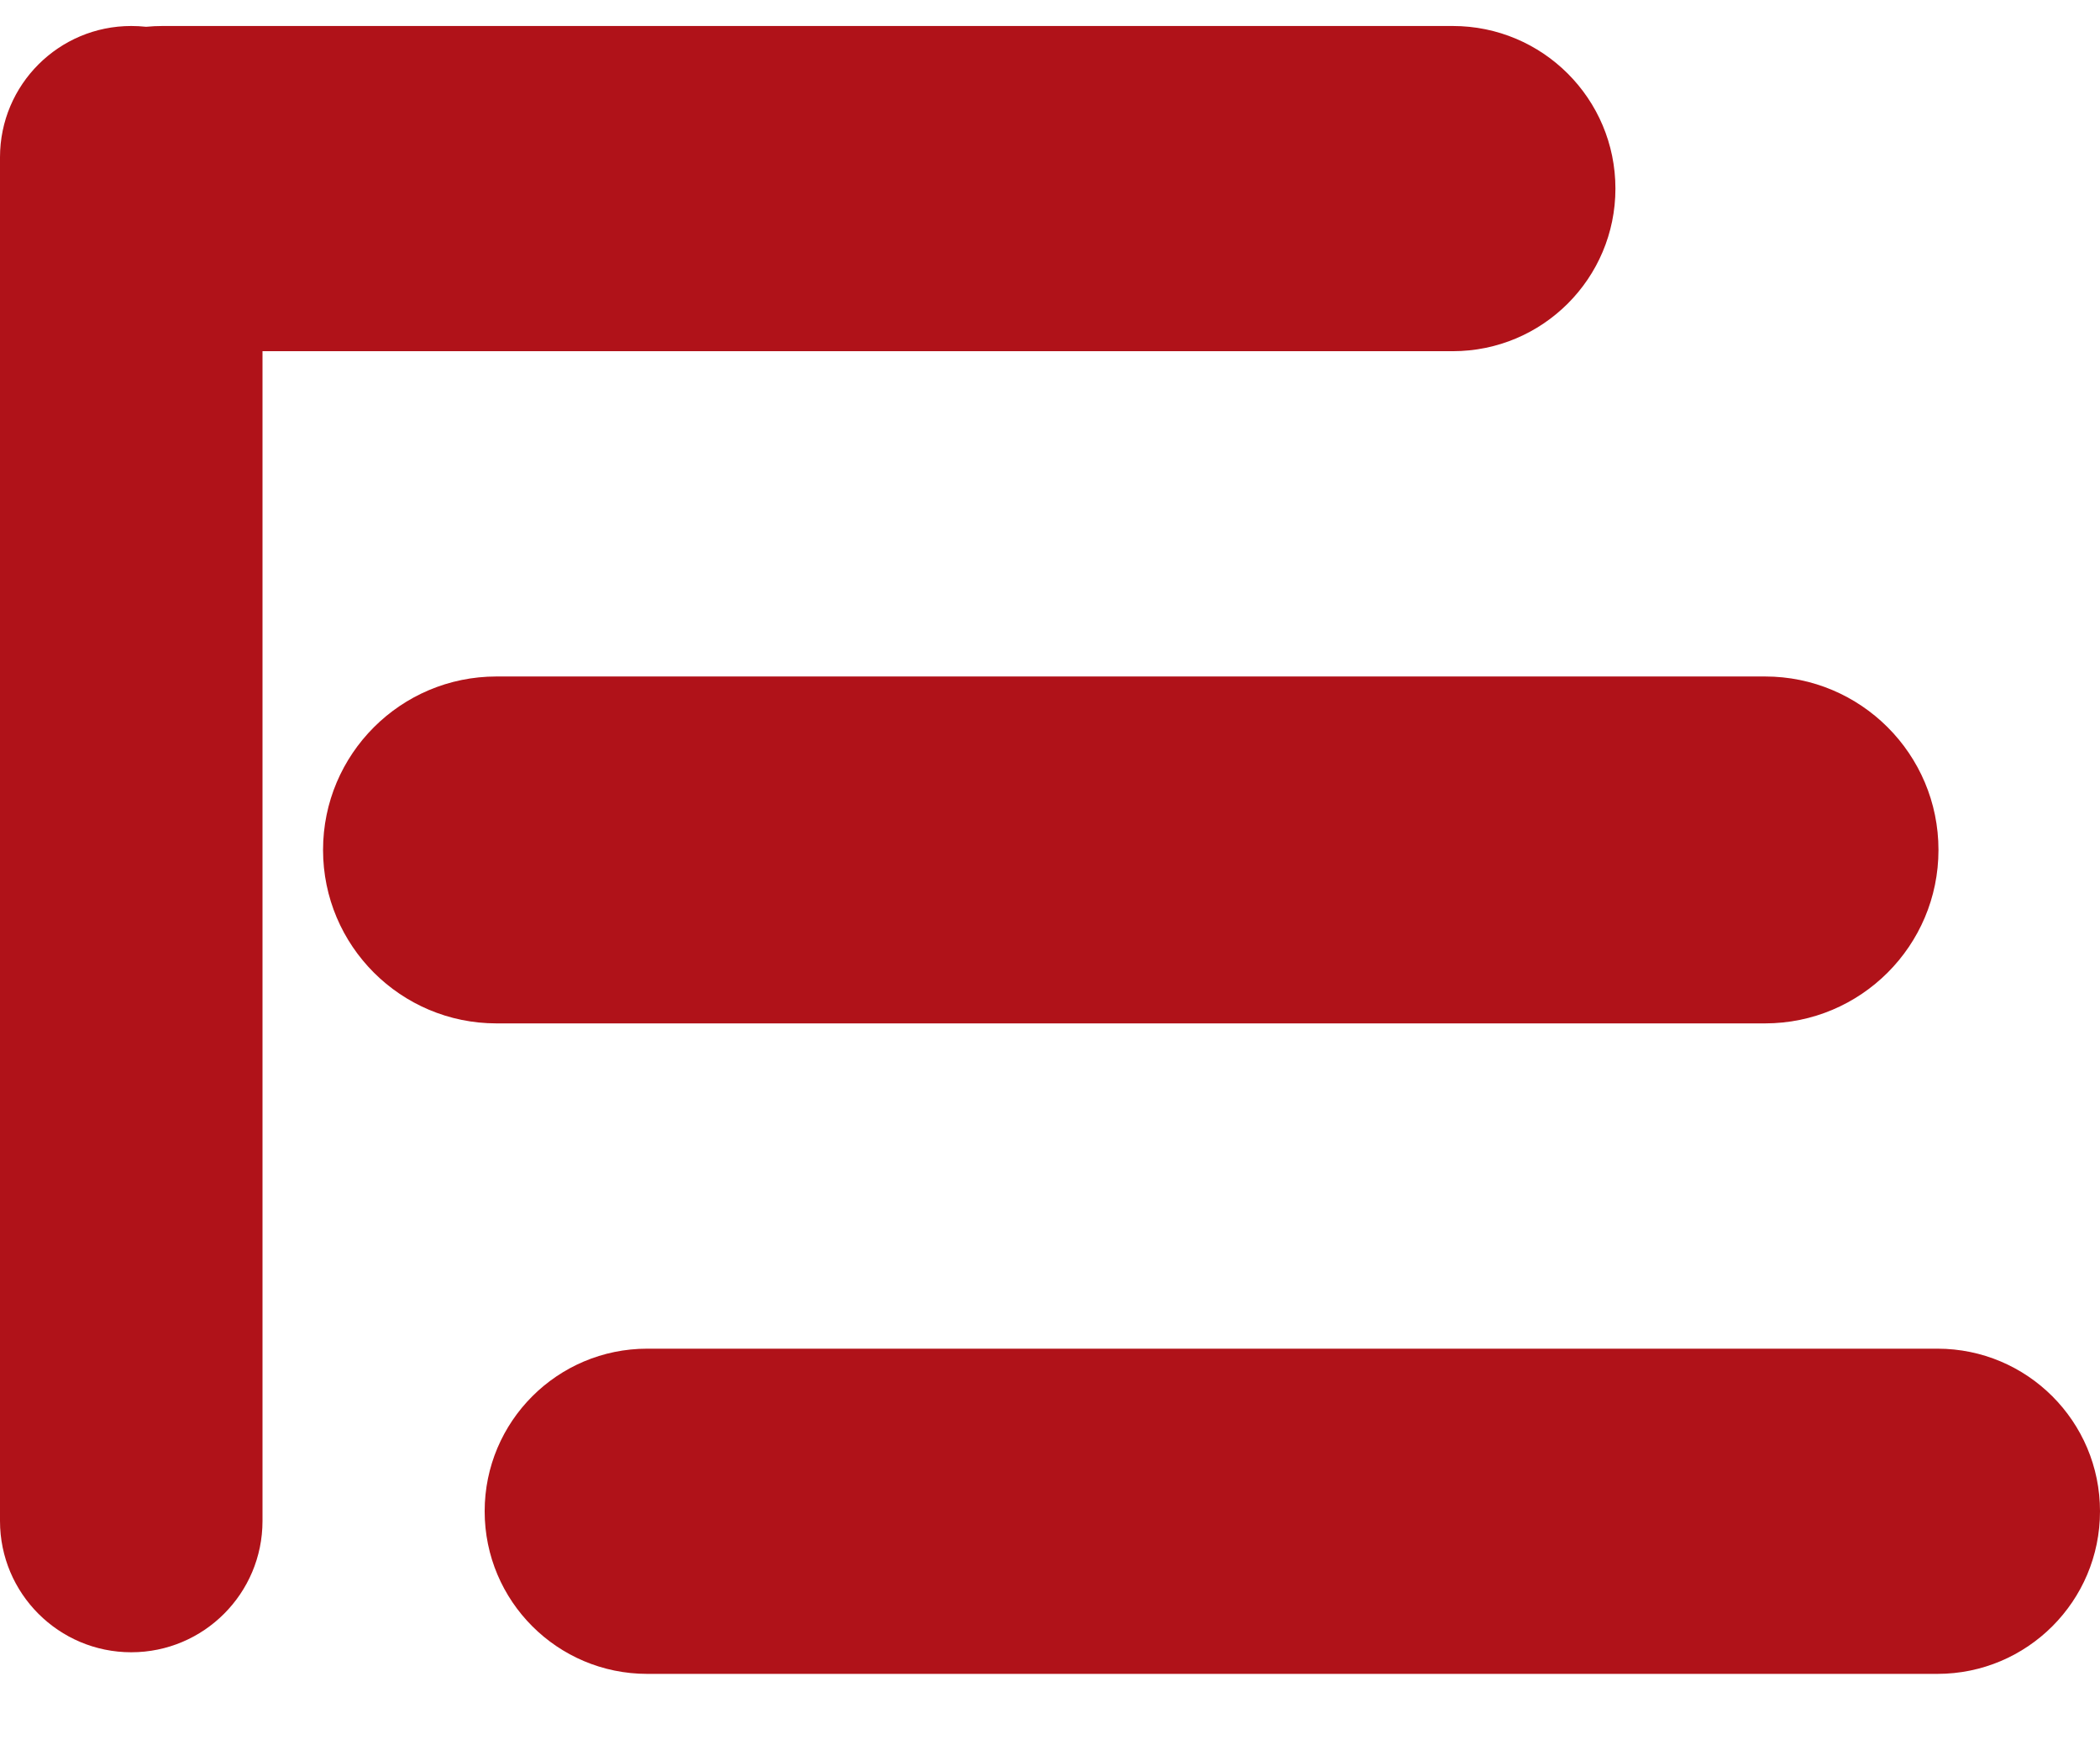 <svg width="24" height="20" viewBox="0 0 24 20" fill="none" xmlns="http://www.w3.org/2000/svg">
<path fill-rule="evenodd" clip-rule="evenodd" d="M0 17.38C0 18.208 0.672 18.88 1.5 18.88C2.328 18.88 3 18.208 3 17.38V4.013H16.603C17.63 4.013 18.462 3.181 18.462 2.155C18.462 1.129 17.63 0.297 16.603 0.297H1.858C1.795 0.297 1.732 0.3 1.67 0.306C1.614 0.3 1.557 0.297 1.5 0.297C0.672 0.297 0 0.968 0 1.797V2.155V17.38ZM5.674 7.73C4.58 7.73 3.692 8.617 3.692 9.712C3.692 10.807 4.58 11.694 5.674 11.694H20.172C21.266 11.694 22.154 10.807 22.154 9.712C22.154 8.617 21.266 7.73 20.172 7.73H5.674ZM5.539 17.269C5.539 16.243 6.371 15.411 7.397 15.411H22.142C23.168 15.411 24 16.243 24 17.269C24 18.295 23.168 19.127 22.142 19.127H7.397C6.371 19.127 5.539 18.295 5.539 17.269Z" fill="#B01219"/>
</svg>
